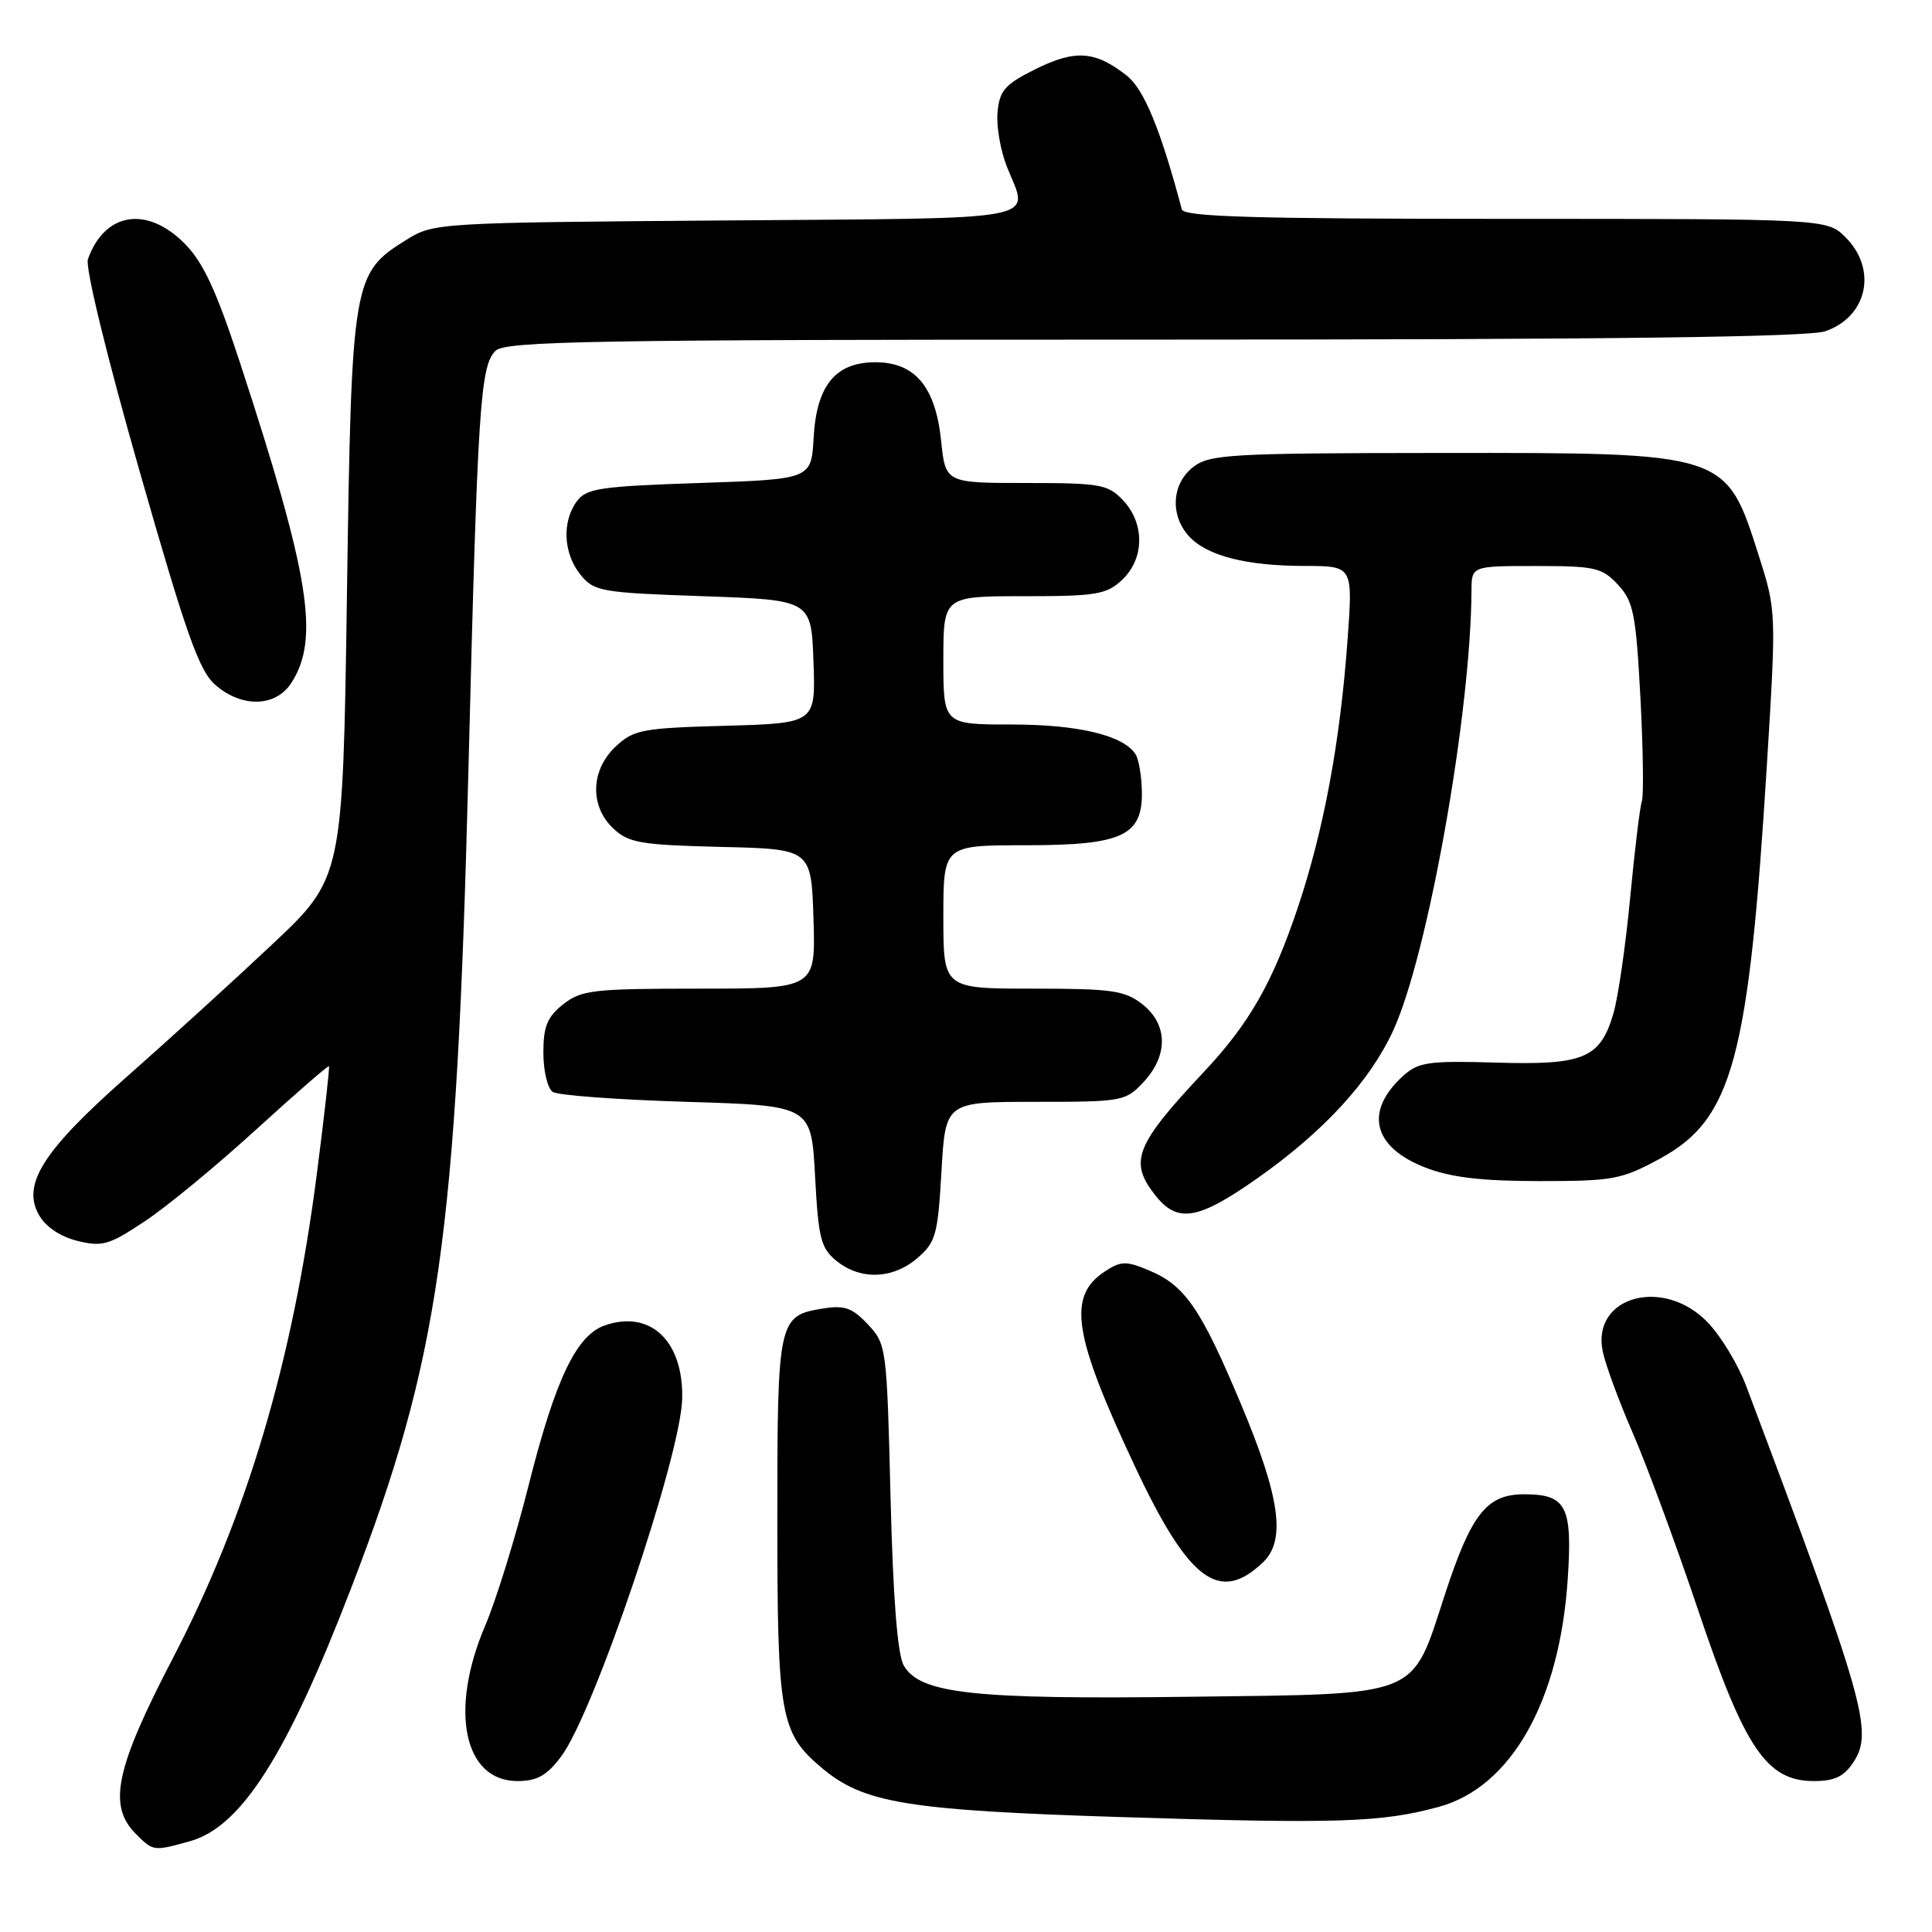 <?xml version="1.0" encoding="UTF-8" standalone="no"?>
<!DOCTYPE svg PUBLIC "-//W3C//DTD SVG 1.1//EN" "http://www.w3.org/Graphics/SVG/1.1/DTD/svg11.dtd" >
<svg xmlns="http://www.w3.org/2000/svg" xmlns:xlink="http://www.w3.org/1999/xlink" version="1.1" viewBox="0 0 256 256">
 <g >
 <path fill="currentColor"
d=" M 25.17 243.97 C 31.94 242.09 38.00 232.59 46.49 210.53 C 58.22 180.09 60.49 164.21 62.07 102.00 C 63.28 53.85 63.63 48.52 65.65 46.49 C 66.95 45.19 78.24 45.00 152.92 45.00 C 212.97 45.00 239.65 44.67 241.87 43.89 C 247.45 41.95 248.79 35.70 244.55 31.45 C 242.09 29.00 242.09 29.00 199.51 29.00 C 166.30 29.00 156.86 28.73 156.60 27.75 C 153.78 17.14 151.59 11.82 149.29 10.01 C 145.13 6.74 142.49 6.55 137.25 9.14 C 133.17 11.17 132.45 11.97 132.18 14.85 C 132.00 16.69 132.57 19.96 133.43 22.12 C 136.35 29.42 139.17 28.88 96.25 29.21 C 57.97 29.50 57.46 29.53 53.86 31.77 C 46.71 36.21 46.58 36.97 45.97 78.93 C 45.42 116.35 45.42 116.35 35.96 125.24 C 30.76 130.13 22.14 137.97 16.81 142.67 C 5.74 152.43 2.88 156.91 5.14 160.95 C 6.03 162.55 7.94 163.84 10.24 164.42 C 13.56 165.24 14.45 164.98 19.21 161.81 C 22.12 159.88 28.75 154.41 33.94 149.67 C 39.14 144.93 43.48 141.15 43.59 141.28 C 43.70 141.40 42.98 147.80 41.99 155.50 C 38.77 180.49 32.72 200.85 22.89 219.75 C 15.29 234.36 14.26 239.26 18.00 243.00 C 20.31 245.31 20.33 245.32 25.17 243.97 Z  M 190.68 239.41 C 200.24 236.78 206.65 225.45 207.73 209.27 C 208.38 199.58 207.56 198.00 201.95 198.00 C 197.00 198.00 194.95 200.59 191.45 211.30 C 186.95 225.08 188.54 224.44 157.73 224.83 C 128.95 225.20 121.89 224.43 119.75 220.68 C 118.92 219.23 118.33 211.75 118.00 198.33 C 117.51 178.51 117.46 178.11 115.00 175.49 C 112.92 173.28 111.91 172.92 109.00 173.39 C 103.13 174.34 103.00 174.93 103.00 201.22 C 103.00 227.51 103.38 229.62 108.93 234.29 C 114.44 238.92 120.26 239.88 148.50 240.77 C 177.28 241.68 183.08 241.49 190.68 239.41 Z  M 74.35 232.75 C 78.67 227.04 90.17 193.06 90.39 185.40 C 90.60 177.71 86.18 173.50 80.12 175.63 C 76.35 176.95 73.57 182.81 70.02 196.91 C 68.30 203.74 65.72 212.07 64.29 215.41 C 59.50 226.63 61.45 236.00 68.56 236.00 C 71.16 236.00 72.45 235.28 74.35 232.75 Z  M 245.60 233.48 C 248.25 229.44 247.08 225.33 231.35 183.58 C 230.33 180.87 228.10 177.16 226.38 175.33 C 220.57 169.13 210.89 171.69 212.36 179.03 C 212.70 180.73 214.48 185.58 216.32 189.81 C 218.17 194.04 222.08 204.64 225.02 213.37 C 231.19 231.71 234.09 236.00 240.35 236.00 C 243.10 236.00 244.35 235.40 245.60 233.48 Z  M 167.37 207.00 C 170.41 204.08 169.62 198.42 164.47 186.13 C 159.12 173.38 157.02 170.32 152.24 168.33 C 149.22 167.06 148.53 167.08 146.42 168.46 C 141.40 171.75 142.17 176.83 150.39 194.32 C 157.53 209.51 161.59 212.54 167.37 207.00 Z  M 121.56 166.70 C 124.00 164.60 124.27 163.62 124.75 155.20 C 125.28 146.00 125.28 146.00 137.19 146.00 C 148.78 146.00 149.16 145.93 151.55 143.35 C 154.82 139.82 154.75 135.73 151.37 133.07 C 149.04 131.24 147.35 131.00 136.87 131.00 C 125.00 131.00 125.00 131.00 125.00 121.50 C 125.00 112.00 125.00 112.00 135.89 112.00 C 148.81 112.00 151.47 110.74 151.30 104.70 C 151.25 102.74 150.88 100.61 150.48 99.97 C 148.92 97.45 142.91 96.00 134.03 96.00 C 125.00 96.00 125.00 96.00 125.00 87.50 C 125.00 79.00 125.00 79.00 135.69 79.00 C 145.28 79.00 146.61 78.78 148.69 76.83 C 151.65 74.04 151.71 69.39 148.83 66.31 C 146.82 64.18 145.84 64.00 135.97 64.00 C 125.28 64.00 125.28 64.00 124.70 58.38 C 123.96 51.25 121.24 48.00 116.00 48.00 C 110.71 48.00 108.20 51.06 107.81 58.00 C 107.50 63.50 107.50 63.50 92.67 64.00 C 79.47 64.44 77.68 64.71 76.42 66.44 C 74.44 69.15 74.65 73.35 76.91 76.14 C 78.71 78.37 79.59 78.53 93.16 79.00 C 107.50 79.50 107.50 79.50 107.79 87.67 C 108.08 95.83 108.08 95.83 96.12 96.17 C 85.07 96.47 83.96 96.69 81.58 98.92 C 78.25 102.05 78.12 106.83 81.28 109.79 C 83.30 111.69 84.89 111.96 95.53 112.22 C 107.50 112.50 107.50 112.50 107.79 121.75 C 108.08 131.00 108.08 131.00 92.67 131.00 C 78.60 131.00 77.04 131.18 74.63 133.07 C 72.51 134.75 72.00 135.99 72.00 139.51 C 72.00 141.92 72.56 144.25 73.25 144.69 C 73.94 145.14 81.92 145.72 91.00 146.00 C 107.50 146.50 107.50 146.50 108.00 155.84 C 108.44 164.13 108.77 165.40 110.86 167.09 C 114.03 169.65 118.31 169.50 121.56 166.70 Z  M 166.59 156.14 C 175.39 149.95 181.52 143.28 184.62 136.52 C 189.22 126.48 194.90 94.51 194.98 78.25 C 195.00 75.00 195.00 75.00 203.55 75.00 C 211.36 75.00 212.29 75.21 214.39 77.48 C 216.44 79.69 216.77 81.32 217.36 92.37 C 217.72 99.20 217.81 105.40 217.56 106.14 C 217.30 106.89 216.60 112.67 216.00 119.00 C 215.40 125.33 214.40 132.23 213.77 134.35 C 212.02 140.25 209.83 141.15 198.21 140.80 C 189.38 140.54 187.97 140.73 185.99 142.50 C 180.73 147.22 181.87 152.01 188.90 154.72 C 192.26 156.02 196.34 156.50 204.00 156.50 C 213.78 156.50 214.88 156.29 220.00 153.50 C 229.57 148.28 231.71 140.38 234.13 101.23 C 235.37 81.13 235.36 80.91 233.08 73.73 C 228.67 59.89 229.00 59.99 190.78 60.02 C 163.01 60.04 160.30 60.20 158.12 61.87 C 155.27 64.07 155.00 68.23 157.52 71.03 C 159.89 73.64 165.11 74.99 172.89 74.99 C 179.27 75.00 179.27 75.00 178.56 84.75 C 177.58 98.31 175.41 109.98 171.98 120.22 C 168.63 130.21 165.56 135.60 159.55 142.00 C 150.41 151.74 149.56 153.90 153.07 158.37 C 156.02 162.12 158.73 161.67 166.59 156.14 Z  M 38.57 90.54 C 42.40 84.69 41.06 76.34 31.78 48.00 C 28.63 38.41 26.92 34.74 24.44 32.25 C 19.44 27.23 13.86 28.14 11.65 34.34 C 11.27 35.40 14.13 47.15 18.47 62.34 C 24.66 84.02 26.38 88.89 28.53 90.75 C 32.03 93.80 36.49 93.70 38.57 90.54 Z "/>
</g>
</svg>